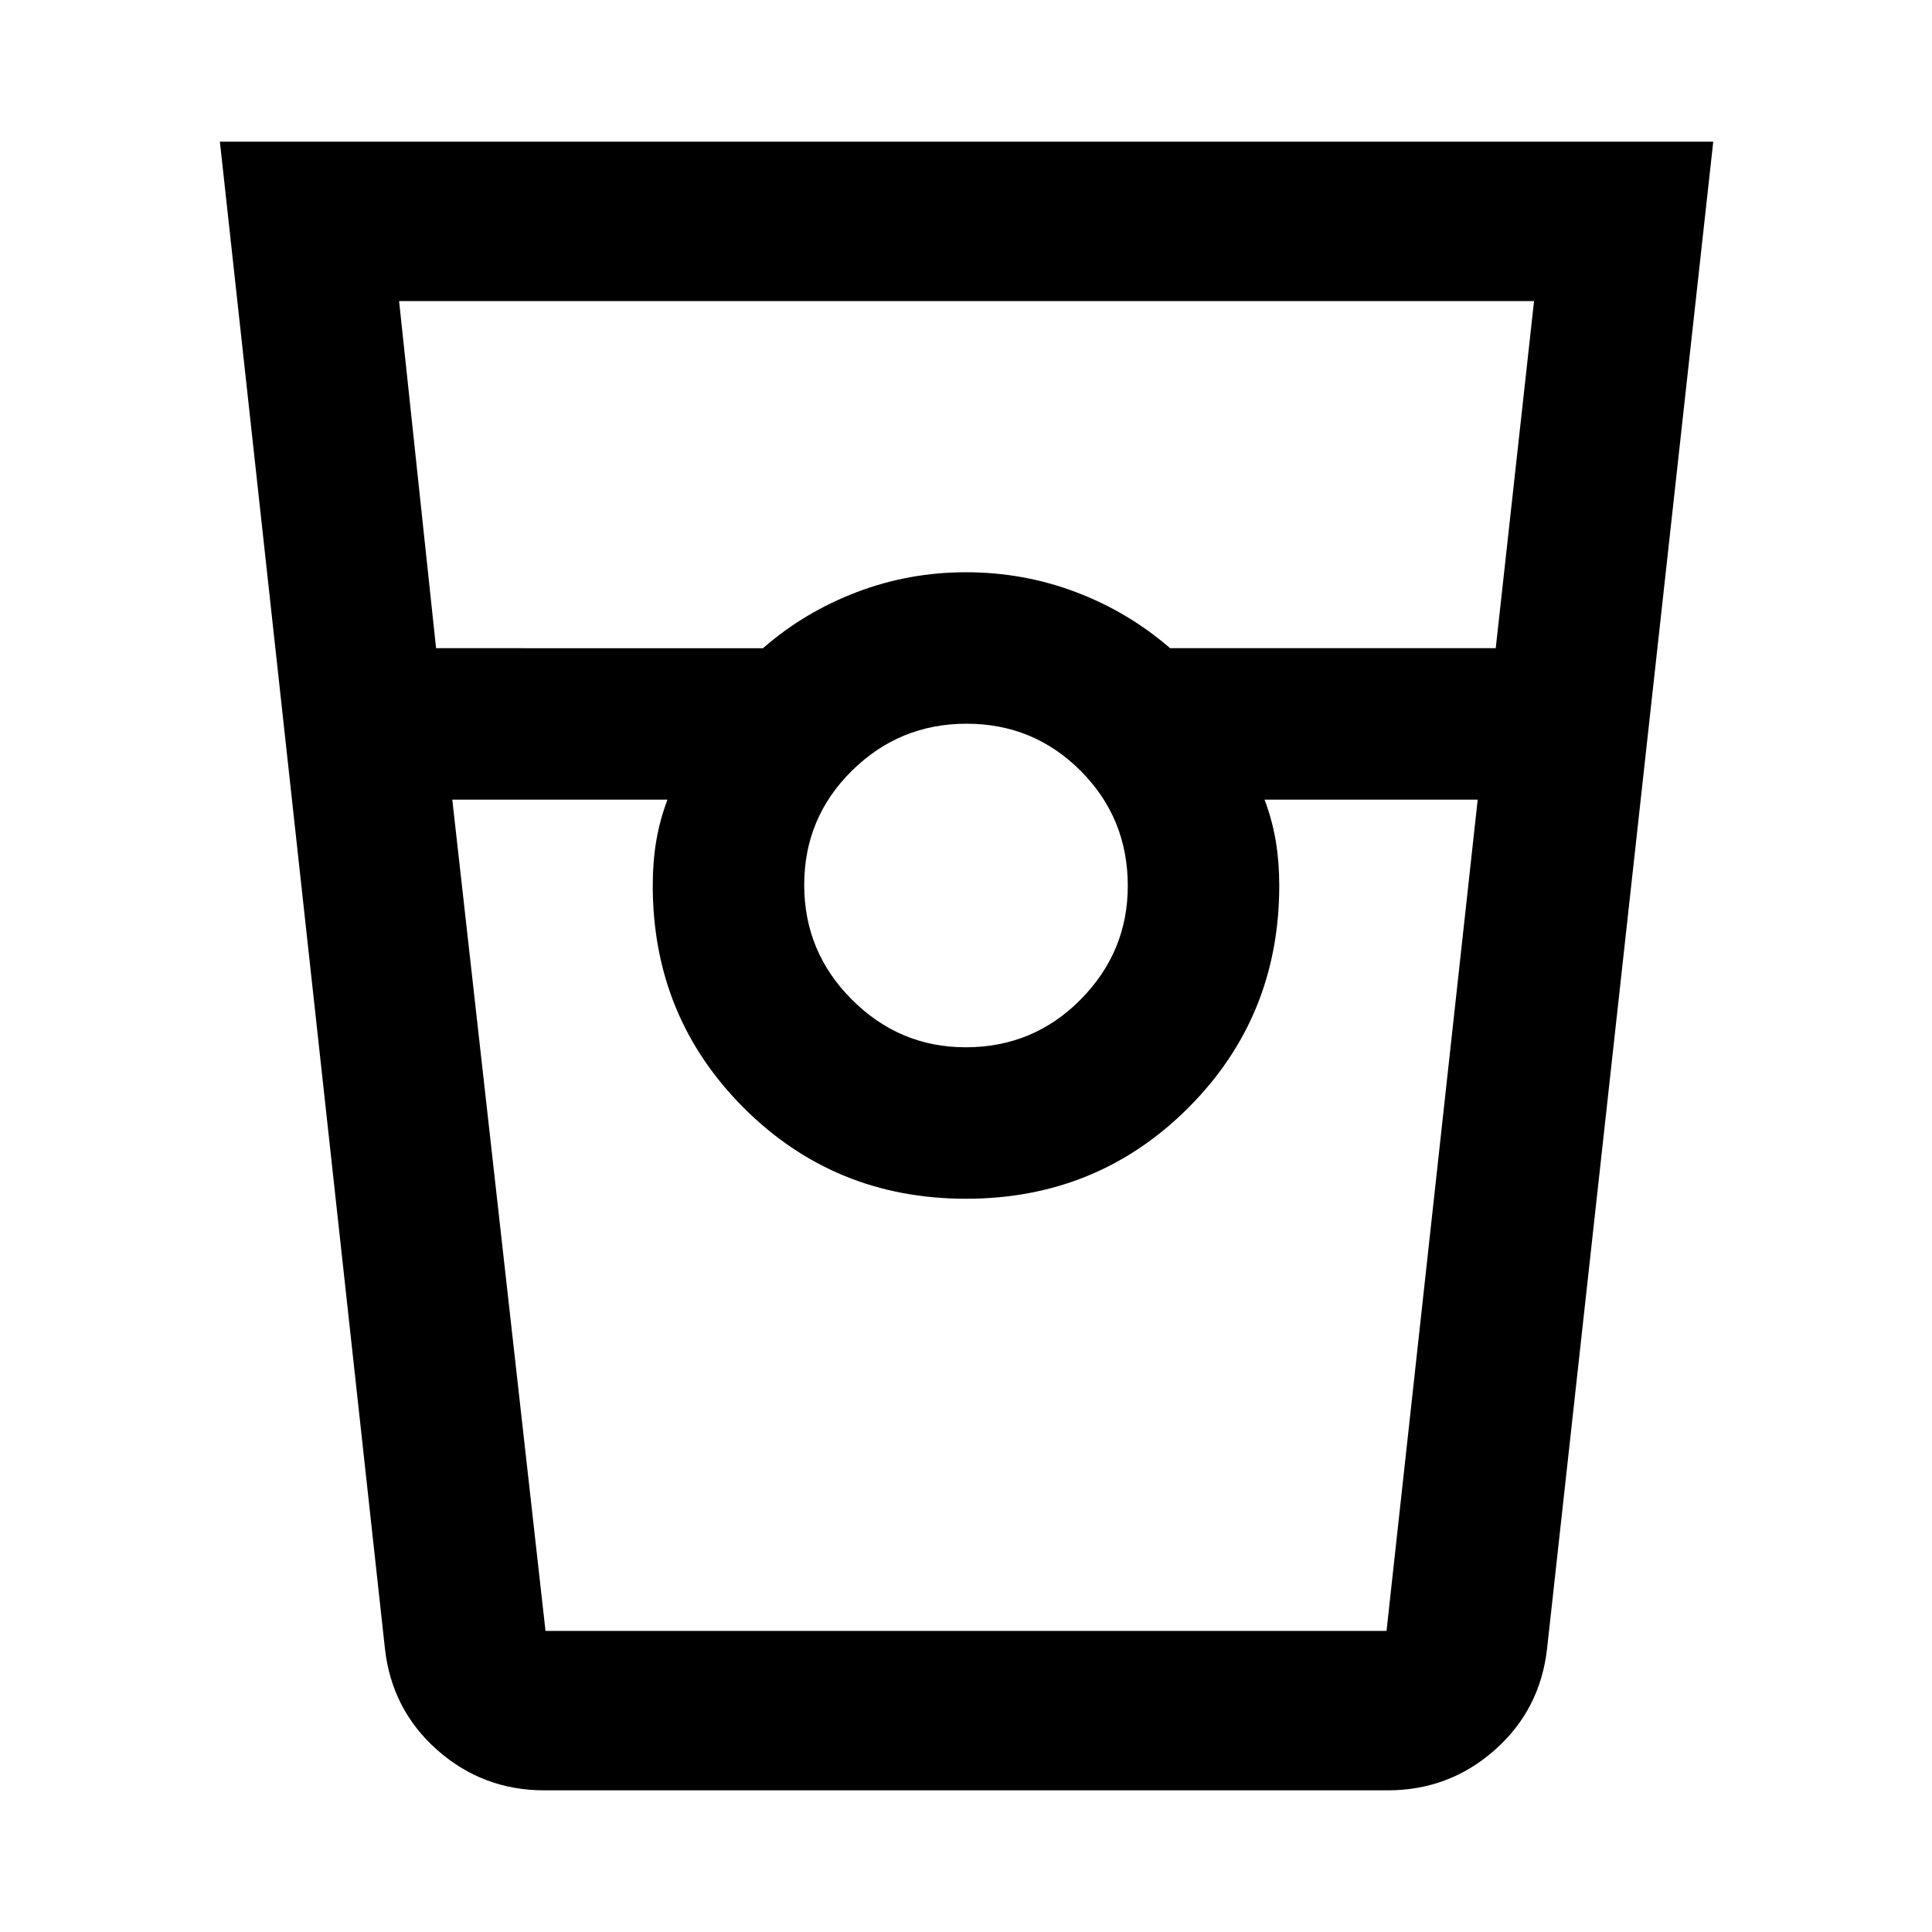 <svg xmlns="http://www.w3.org/2000/svg" width="48" height="48" viewBox="0 -960 960 960"><path d="M270.479-70.39q-30.532 0-53.185-20.018-22.653-20.016-26.034-50.505l-82-748.696h742.045L768.74-140.913q-3.381 30.489-26.034 50.505-22.653 20.017-53.185 20.017H270.479Zm-53.794-567.523H379.13q20.44-17.87 46.438-27.805 25.997-9.934 54.432-9.934 28.435 0 54.432 9.8 25.998 9.801 47.003 27.939h161.793l19.032-172.478H198.305l18.38 172.478ZM479.81-439.609q33.668 0 57.124-23.704 23.457-23.704 23.457-56.497 0-33.668-23.384-57.124-23.384-23.457-56.717-23.457t-57.007 23.384q-23.674 23.384-23.674 56.717t23.704 57.007q23.704 23.674 56.497 23.674ZM224.74-562.652l46.319 413.043h417.897l45.304-413.043H628.348q3.87 10.304 5.587 20.642 1.717 10.338 1.717 22.01 0 65.261-45.195 110.457Q545.261-364.348 480-364.348t-110.457-45.195Q324.348-454.739 324.348-520q0-11.672 1.717-22.01 1.717-10.338 5.587-20.642H224.74Zm46.304 413.043h60.608-7.304 311.304-7.304 60.608-417.912Z"/></svg>